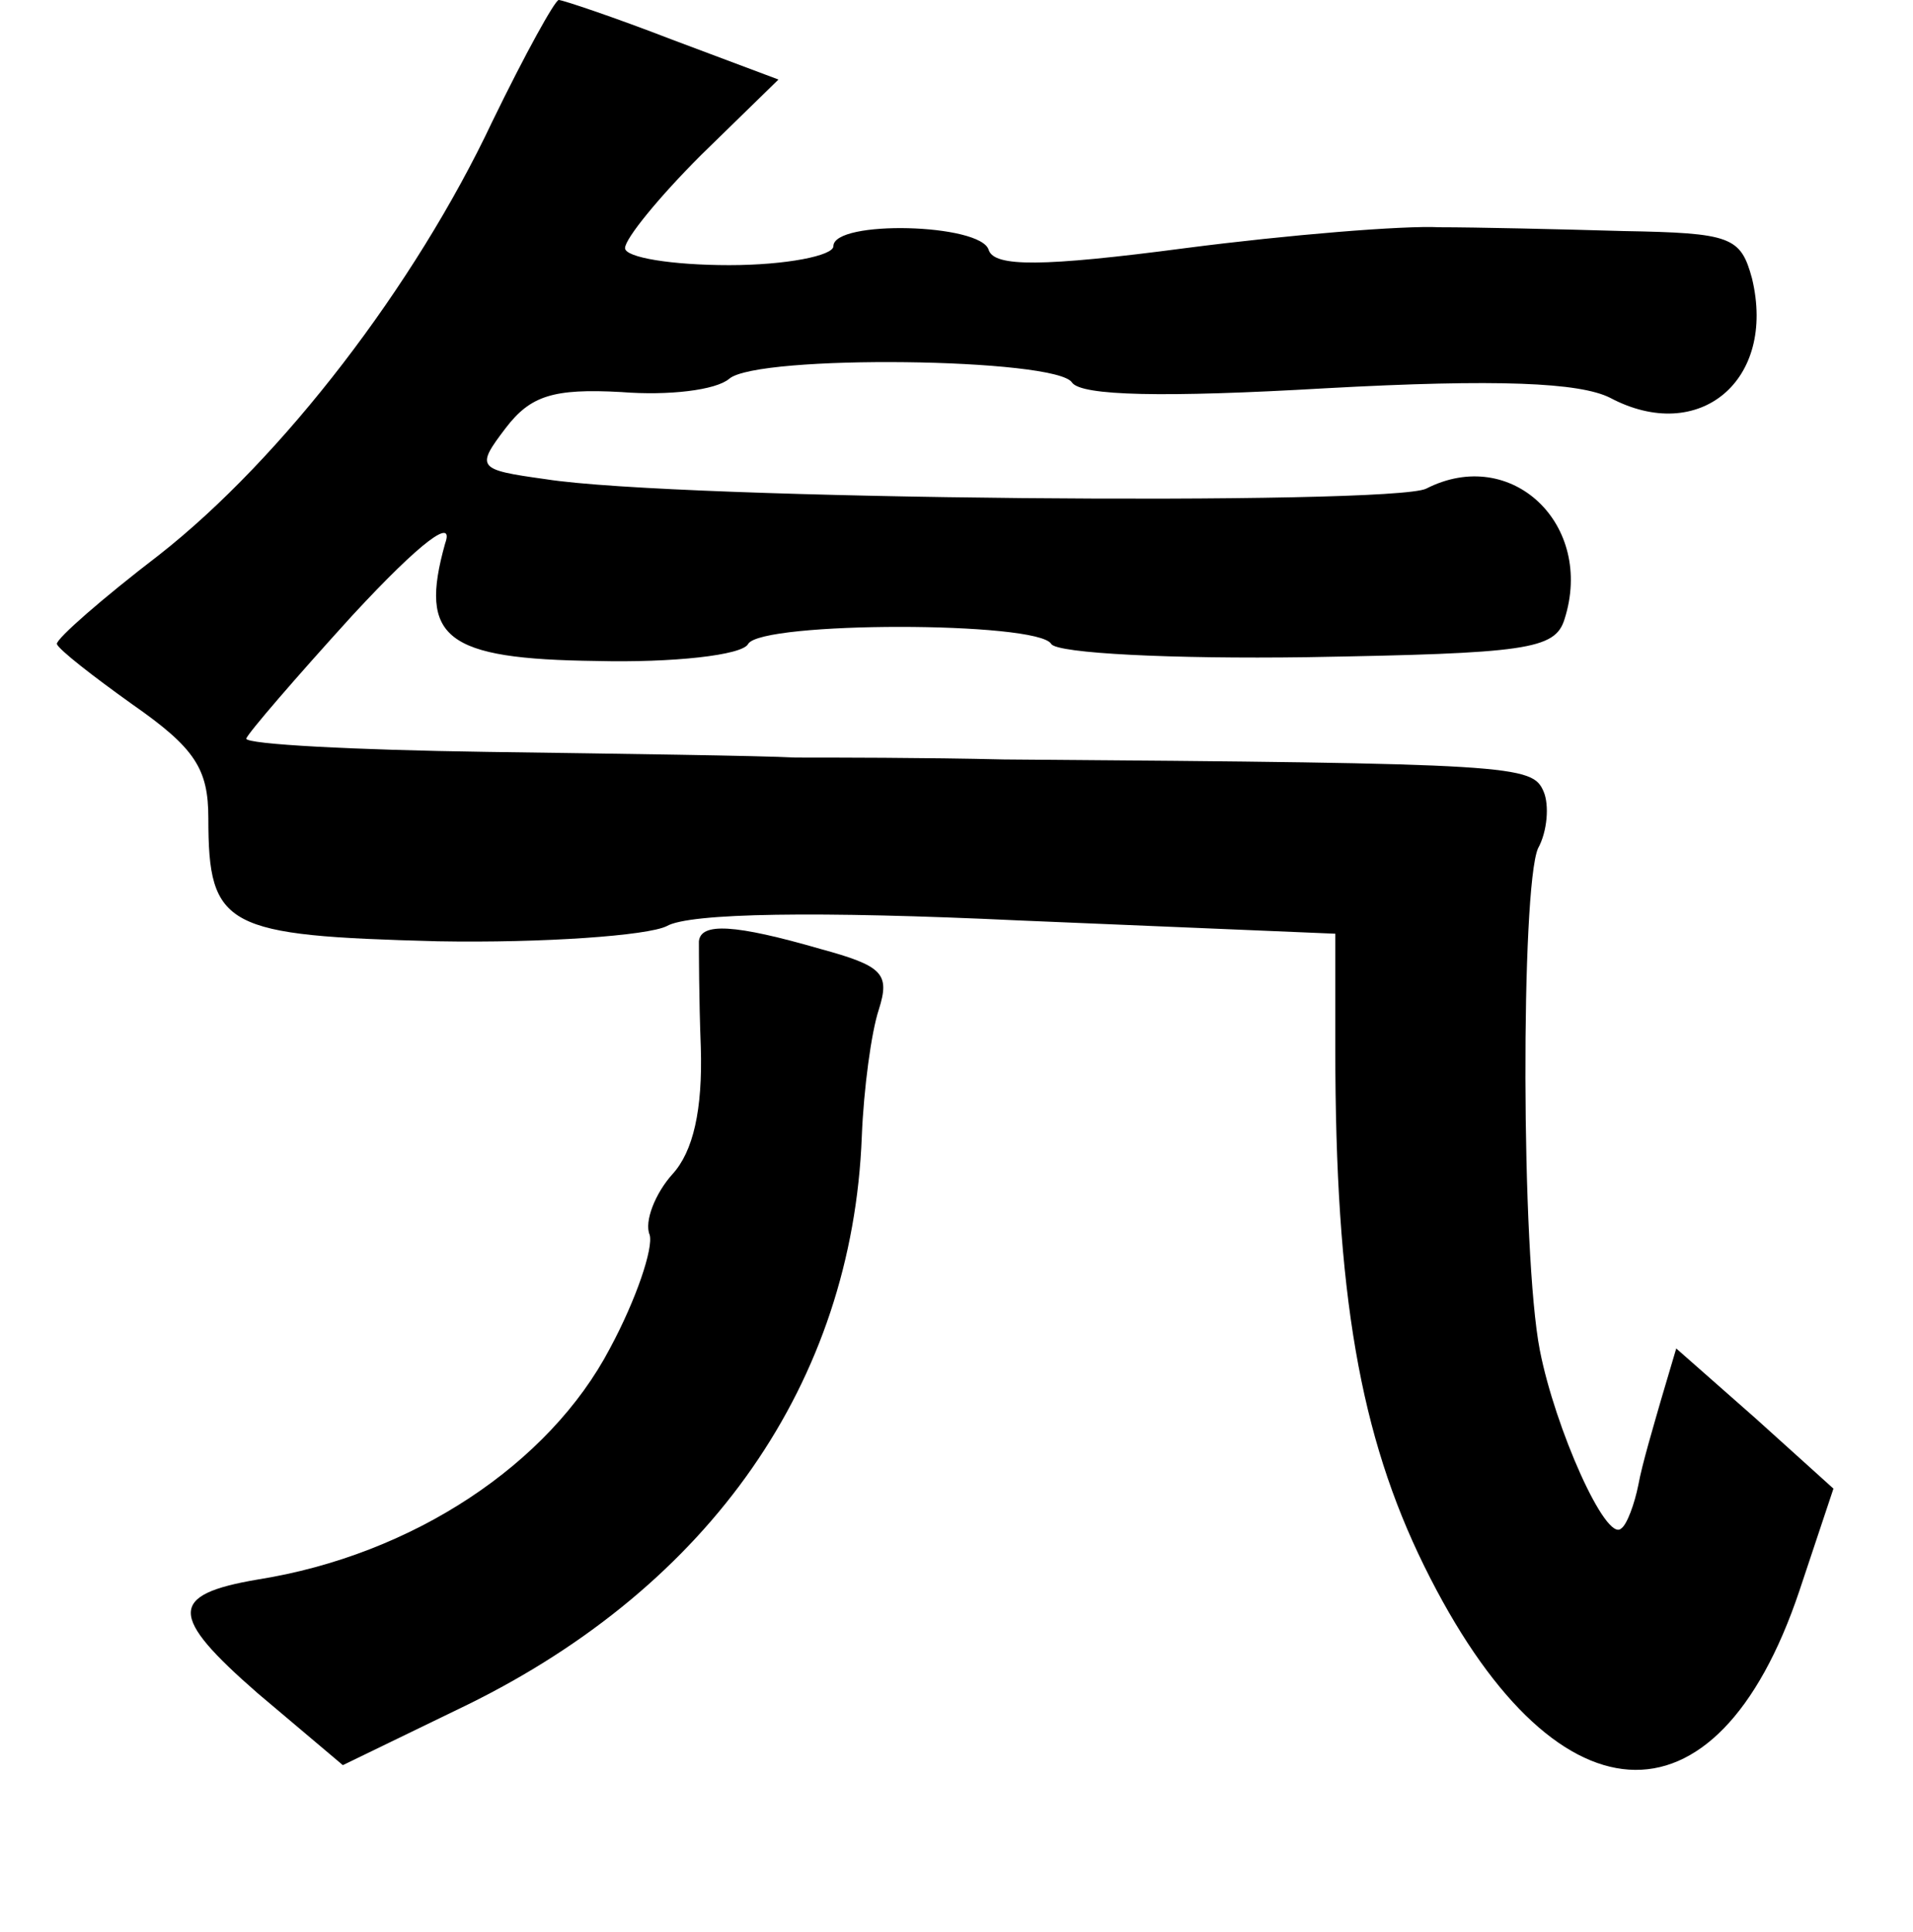 <?xml version="1.0" standalone="no"?>
<!DOCTYPE svg PUBLIC "-//W3C//DTD SVG 20010904//EN"
 "http://www.w3.org/TR/2001/REC-SVG-20010904/DTD/svg10.dtd">
<svg version="1.0" xmlns="http://www.w3.org/2000/svg"
 width="101pt" height="102pt" viewBox="0 0 101 102"
 preserveAspectRatio="xMidYMid meet">
<g transform="translate(0,102) scale(0.1,-0.1)"
fill="#000000" stroke="none">
<path d="M260 956 c-41 -87 -111 -178 -176 -229 -30 -23 -54 -44 -54 -47 1 -3
19 -17 40 -32 33 -23 40 -34 40 -60 0 -58 9 -62 121 -65 56 -1 111 3 121 8 12
7 80 8 186 3 l167 -7 0 -61 c0 -129 13 -204 47 -273 68 -138 154 -144 198 -13
l18 54 -41 37 -42 37 -8 -27 c-4 -14 -10 -34 -12 -45 -2 -10 -6 -21 -9 -23 -8
-8 -35 53 -43 94 -10 51 -10 244 -1 265 5 9 6 23 3 30 -6 14 -14 15 -285 17
-41 1 -91 1 -110 1 -19 1 -92 2 -163 3 -70 1 -127 4 -127 7 1 3 26 32 56 65
37 40 54 52 49 38 -14 -50 0 -61 80 -62 40 -1 77 3 80 9 7 12 153 12 160 0 3
-5 64 -8 135 -7 116 2 131 4 136 20 16 50 -28 92 -73 69 -18 -9 -396 -6 -465
5 -36 5 -37 6 -21 27 13 17 25 21 61 19 25 -2 50 1 57 7 15 13 173 11 181 -2
5 -7 48 -8 134 -3 91 5 134 3 150 -5 47 -25 88 9 75 63 -6 22 -11 24 -68 25
-34 1 -78 2 -97 2 -19 1 -80 -4 -134 -11 -76 -10 -101 -10 -104 -1 -4 14 -82
16 -82 2 0 -5 -25 -10 -55 -10 -30 0 -55 4 -55 9 0 5 18 27 40 49 l41 40 -56
21 c-31 12 -58 21 -60 21 -2 0 -18 -29 -35 -64z"/>
<path d="M369 523 c0 -5 0 -30 1 -56 1 -33 -4 -55 -15 -67 -9 -10 -15 -25 -12
-32 2 -7 -7 -34 -21 -60 -32 -61 -104 -109 -186 -122 -47 -8 -47 -19 0 -60
l45 -38 66 32 c128 63 203 170 208 300 1 25 5 55 9 67 6 19 2 23 -31 32 -45
13 -63 14 -64 4z"/>
</g>
</svg>
